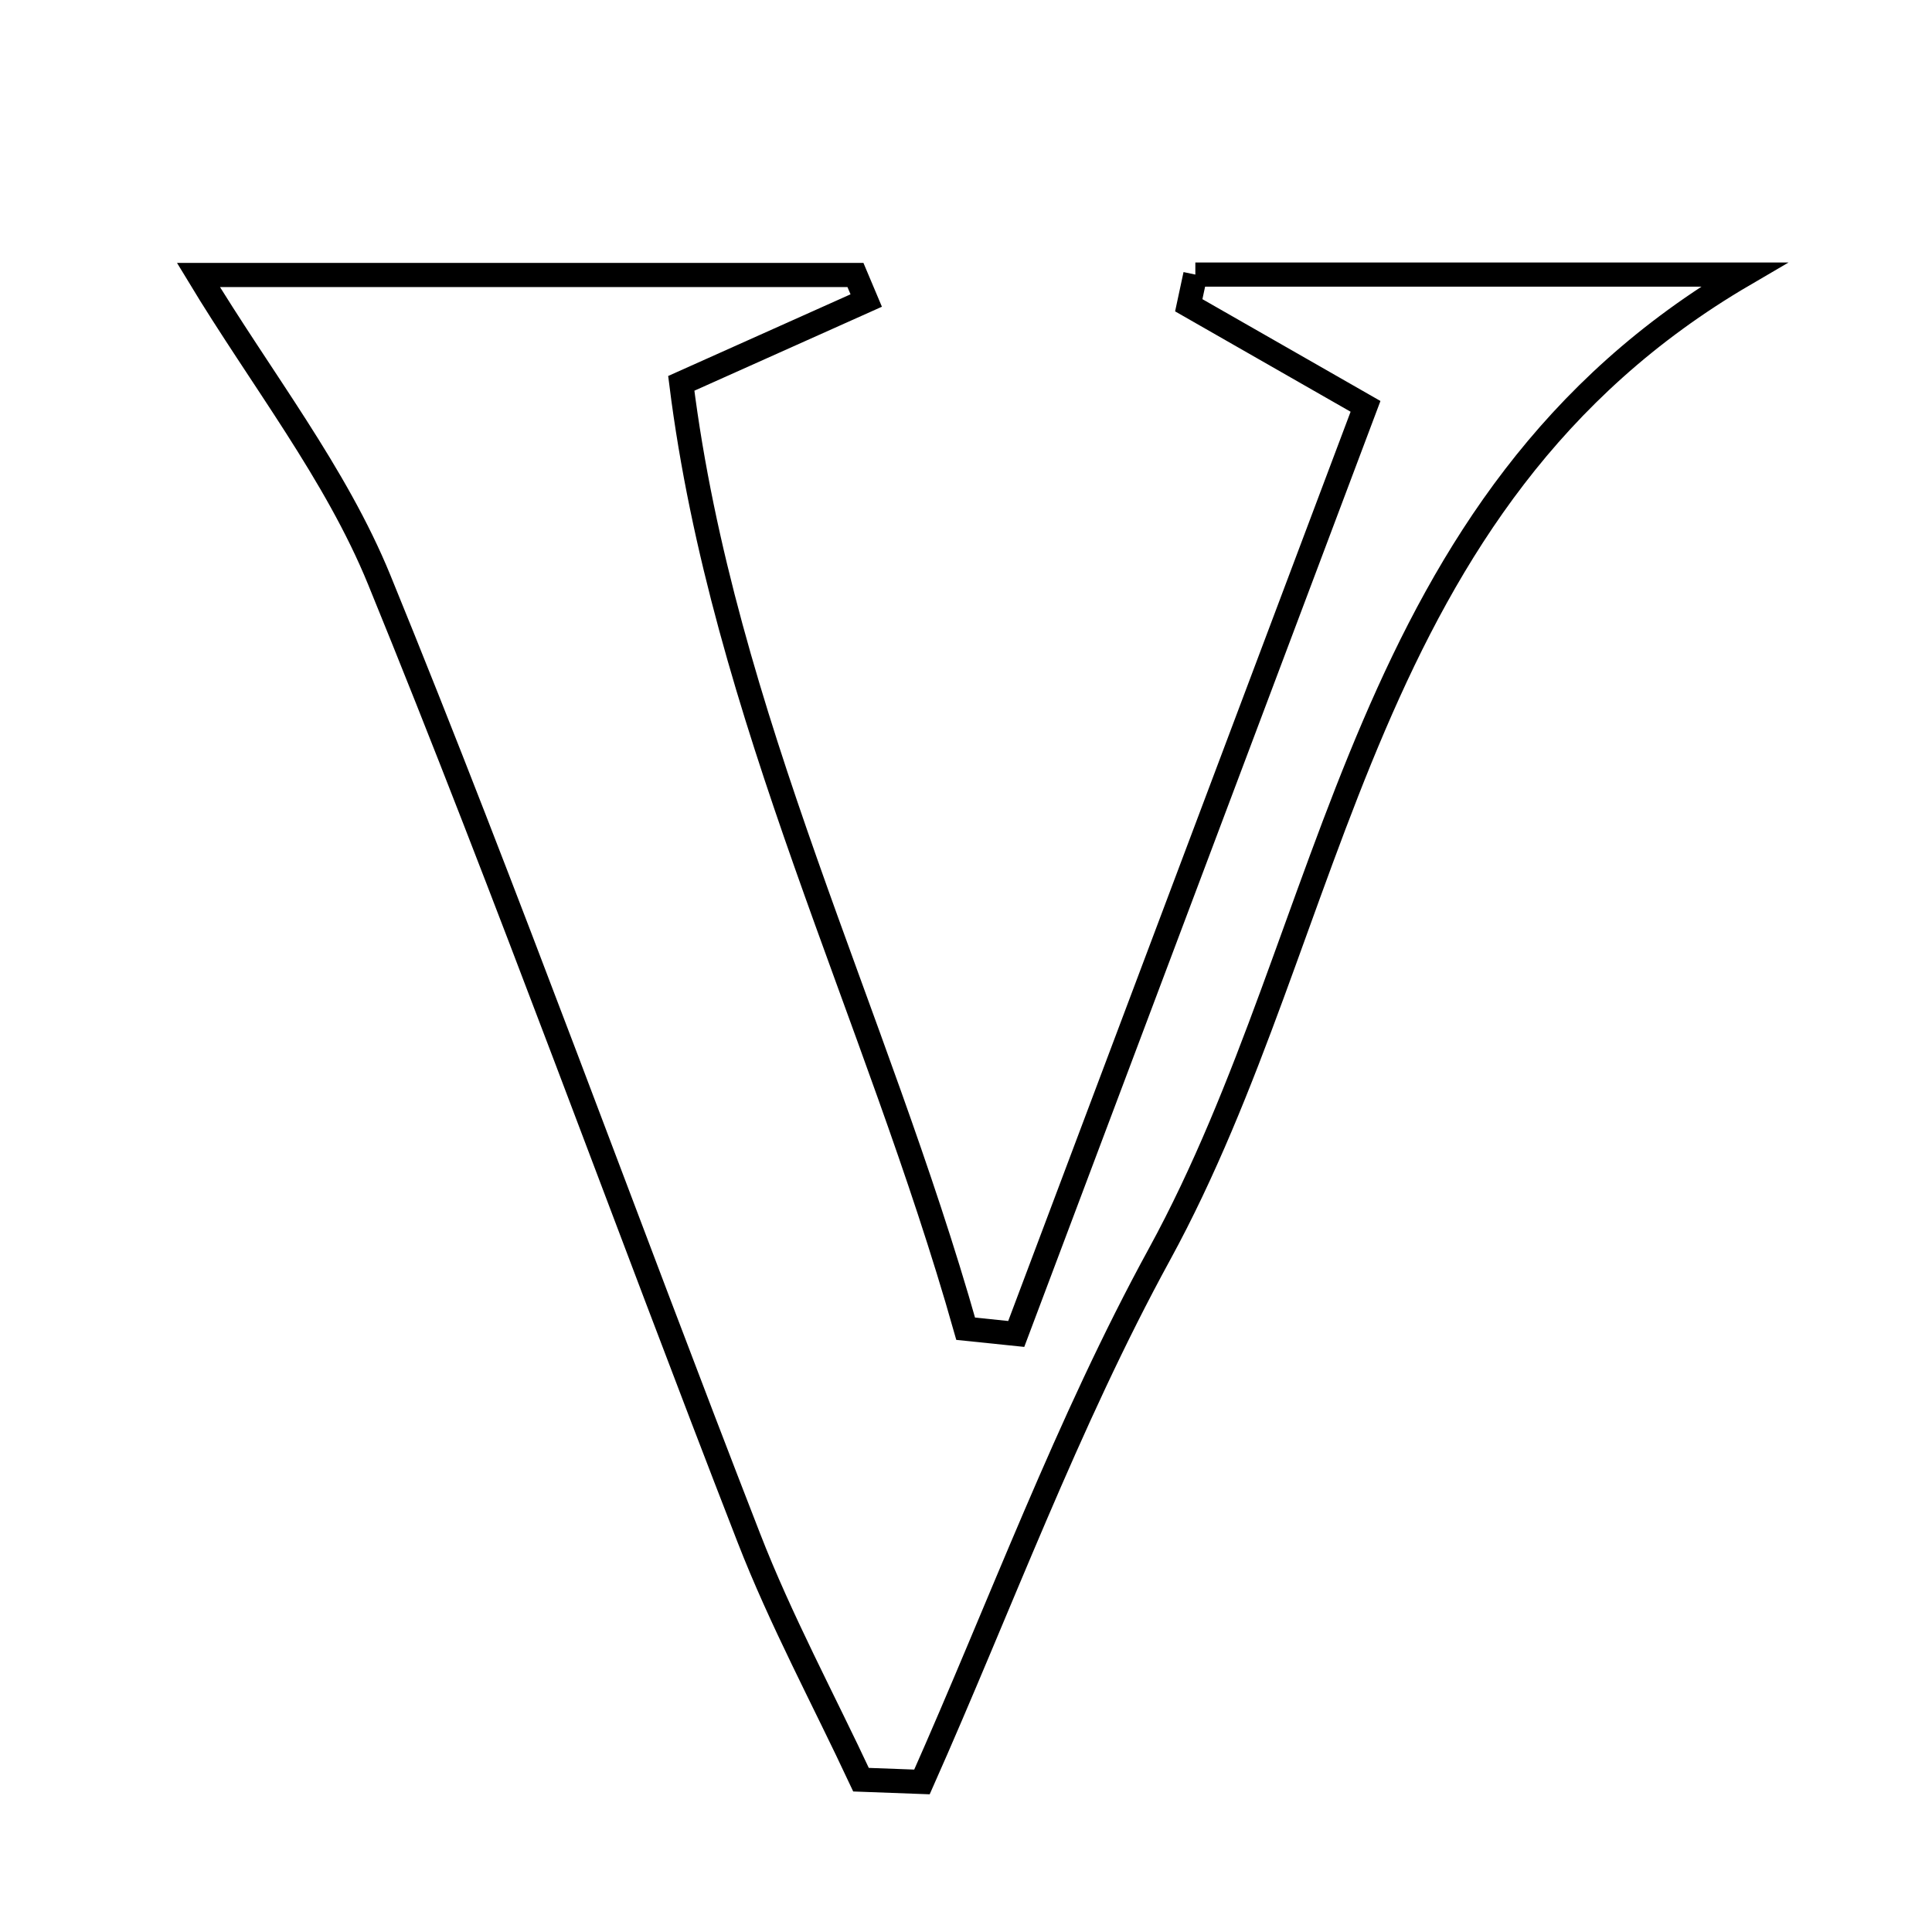 <svg xmlns="http://www.w3.org/2000/svg" viewBox="0.0 0.0 24.0 24.0" height="200px" width="200px"><path fill="none" stroke="black" stroke-width=".3" stroke-opacity="1.0"  filling="0" d="M14.849 3.411 C17.003 3.411 19.158 3.411 21.664 3.411 C16.85 6.225 16.642 11.483 14.405 15.578 C13.258 17.675 12.427 19.944 11.453 22.136 C11.201 22.127 10.949 22.118 10.696 22.108 C10.228 21.107 9.7 20.129 9.301 19.101 C7.76 15.14 6.319 11.139 4.712 7.205 C4.171 5.879 3.247 4.71 2.465 3.416 C4.967 3.416 7.797 3.416 10.627 3.416 C10.672 3.521 10.717 3.627 10.761 3.733 C10.07 4.042 9.38 4.351 8.463 4.762 C8.983 8.899 10.886 12.583 11.996 16.506 C12.205 16.528 12.415 16.55 12.624 16.571 C14.059 12.76 15.494 8.948 16.963 5.048 C15.984 4.488 15.376 4.14 14.767 3.792 C14.794 3.665 14.822 3.538 14.849 3.411"></path></svg>